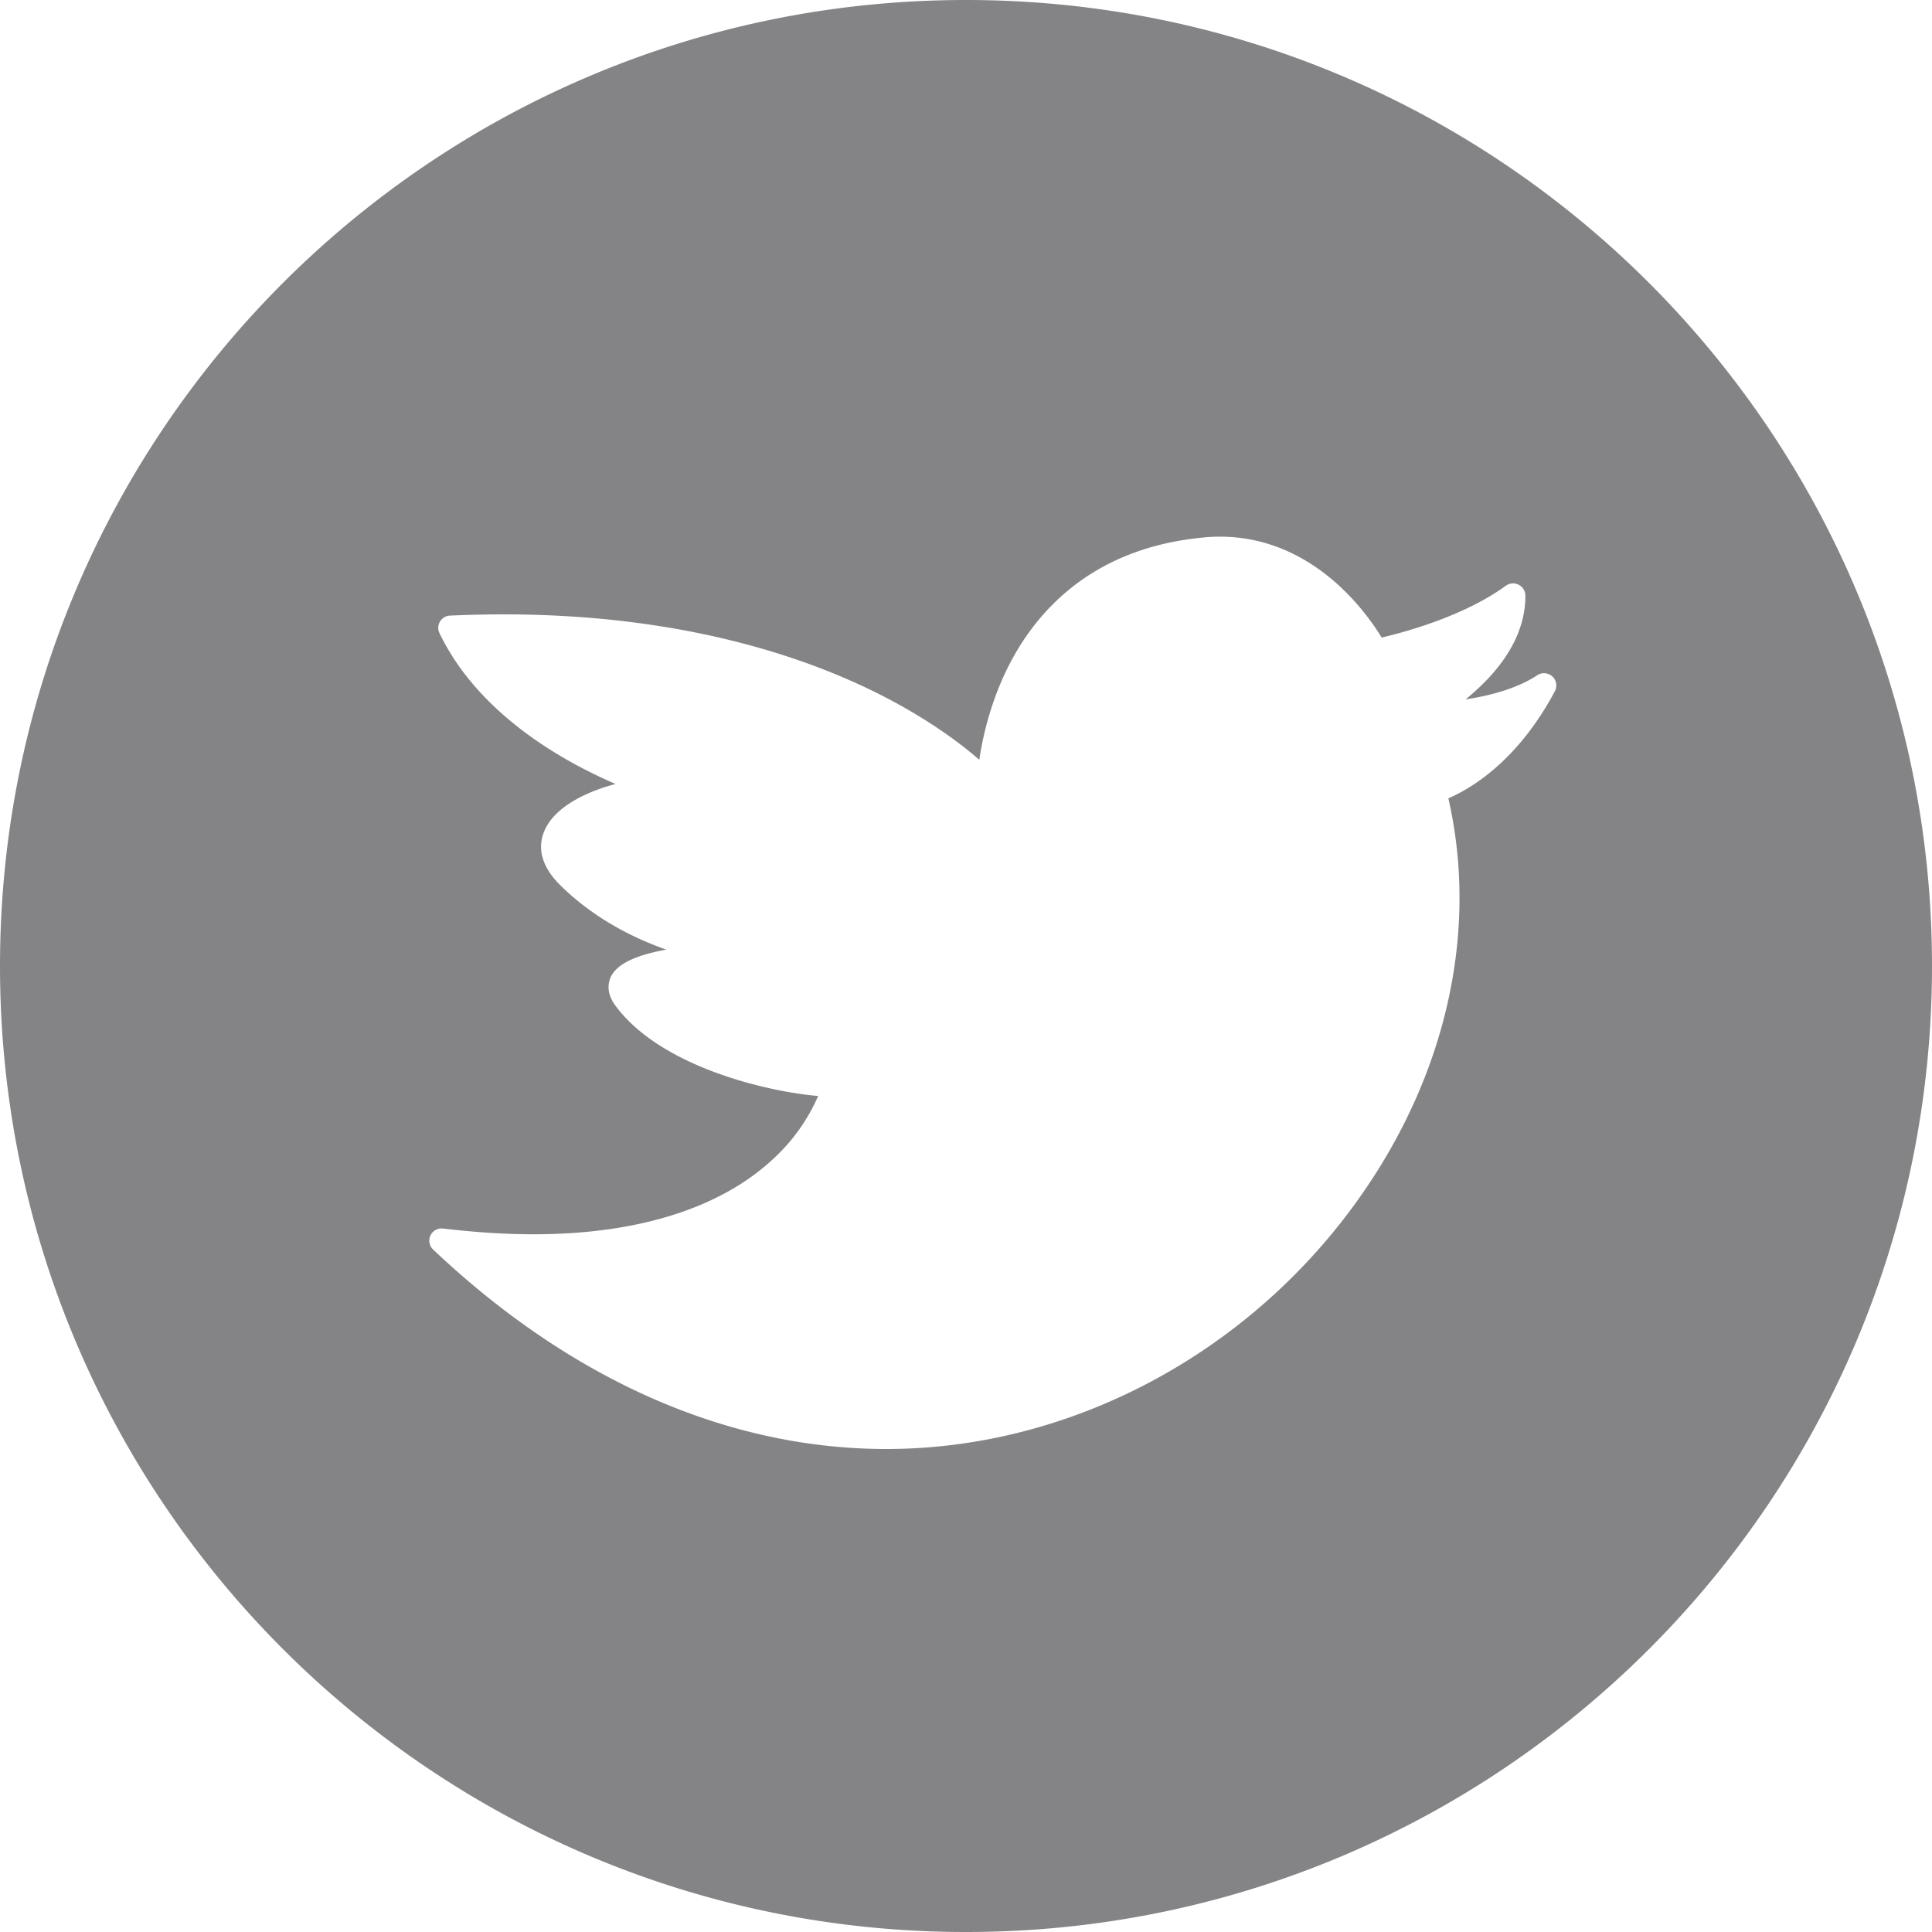 <svg width="36" height="36" fill="none" xmlns="http://www.w3.org/2000/svg"><path fill-rule="evenodd" clip-rule="evenodd" d="M18 36c9.941 0 18-8.059 18-18S27.941 0 18 0 0 8.059 0 18s8.059 18 18 18zm10.645-23.419a.229.229 0 0 1 .328.298c-.702 1.32-1.585 1.825-1.985 1.996.599 2.622-.11 5.473-1.962 7.854-2.08 2.674-5.261 4.271-8.51 4.271h-.002c-2.952 0-5.871-1.285-8.442-3.715a.228.228 0 0 1 .184-.393c.592.07 1.16.107 1.69.107h.001c1.95 0 3.502-.494 4.485-1.427a3.46 3.46 0 0 0 .813-1.15c-.902-.074-2.936-.528-3.785-1.694-.177-.244-.12-.442-.072-.538.13-.254.528-.406 1.028-.495-.638-.224-1.36-.593-1.976-1.2-.42-.415-.395-.774-.3-1.003.184-.451.776-.737 1.33-.884-1.01-.435-2.56-1.314-3.281-2.81a.228.228 0 0 1 .195-.327c.337-.015.675-.023 1.003-.023 3.378 0 5.695.822 7.044 1.511.884.452 1.477.902 1.817 1.199.06-.411.198-1.034.51-1.677.494-1.017 1.534-2.27 3.679-2.467.098-.01.196-.014.293-.014 1.726 0 2.725 1.402 3.015 1.88.41-.095 1.532-.395 2.315-.966a.229.229 0 0 1 .363.184c.004.852-.598 1.514-1.114 1.934.431-.065.95-.195 1.336-.45z" fill="#848487"/></svg>